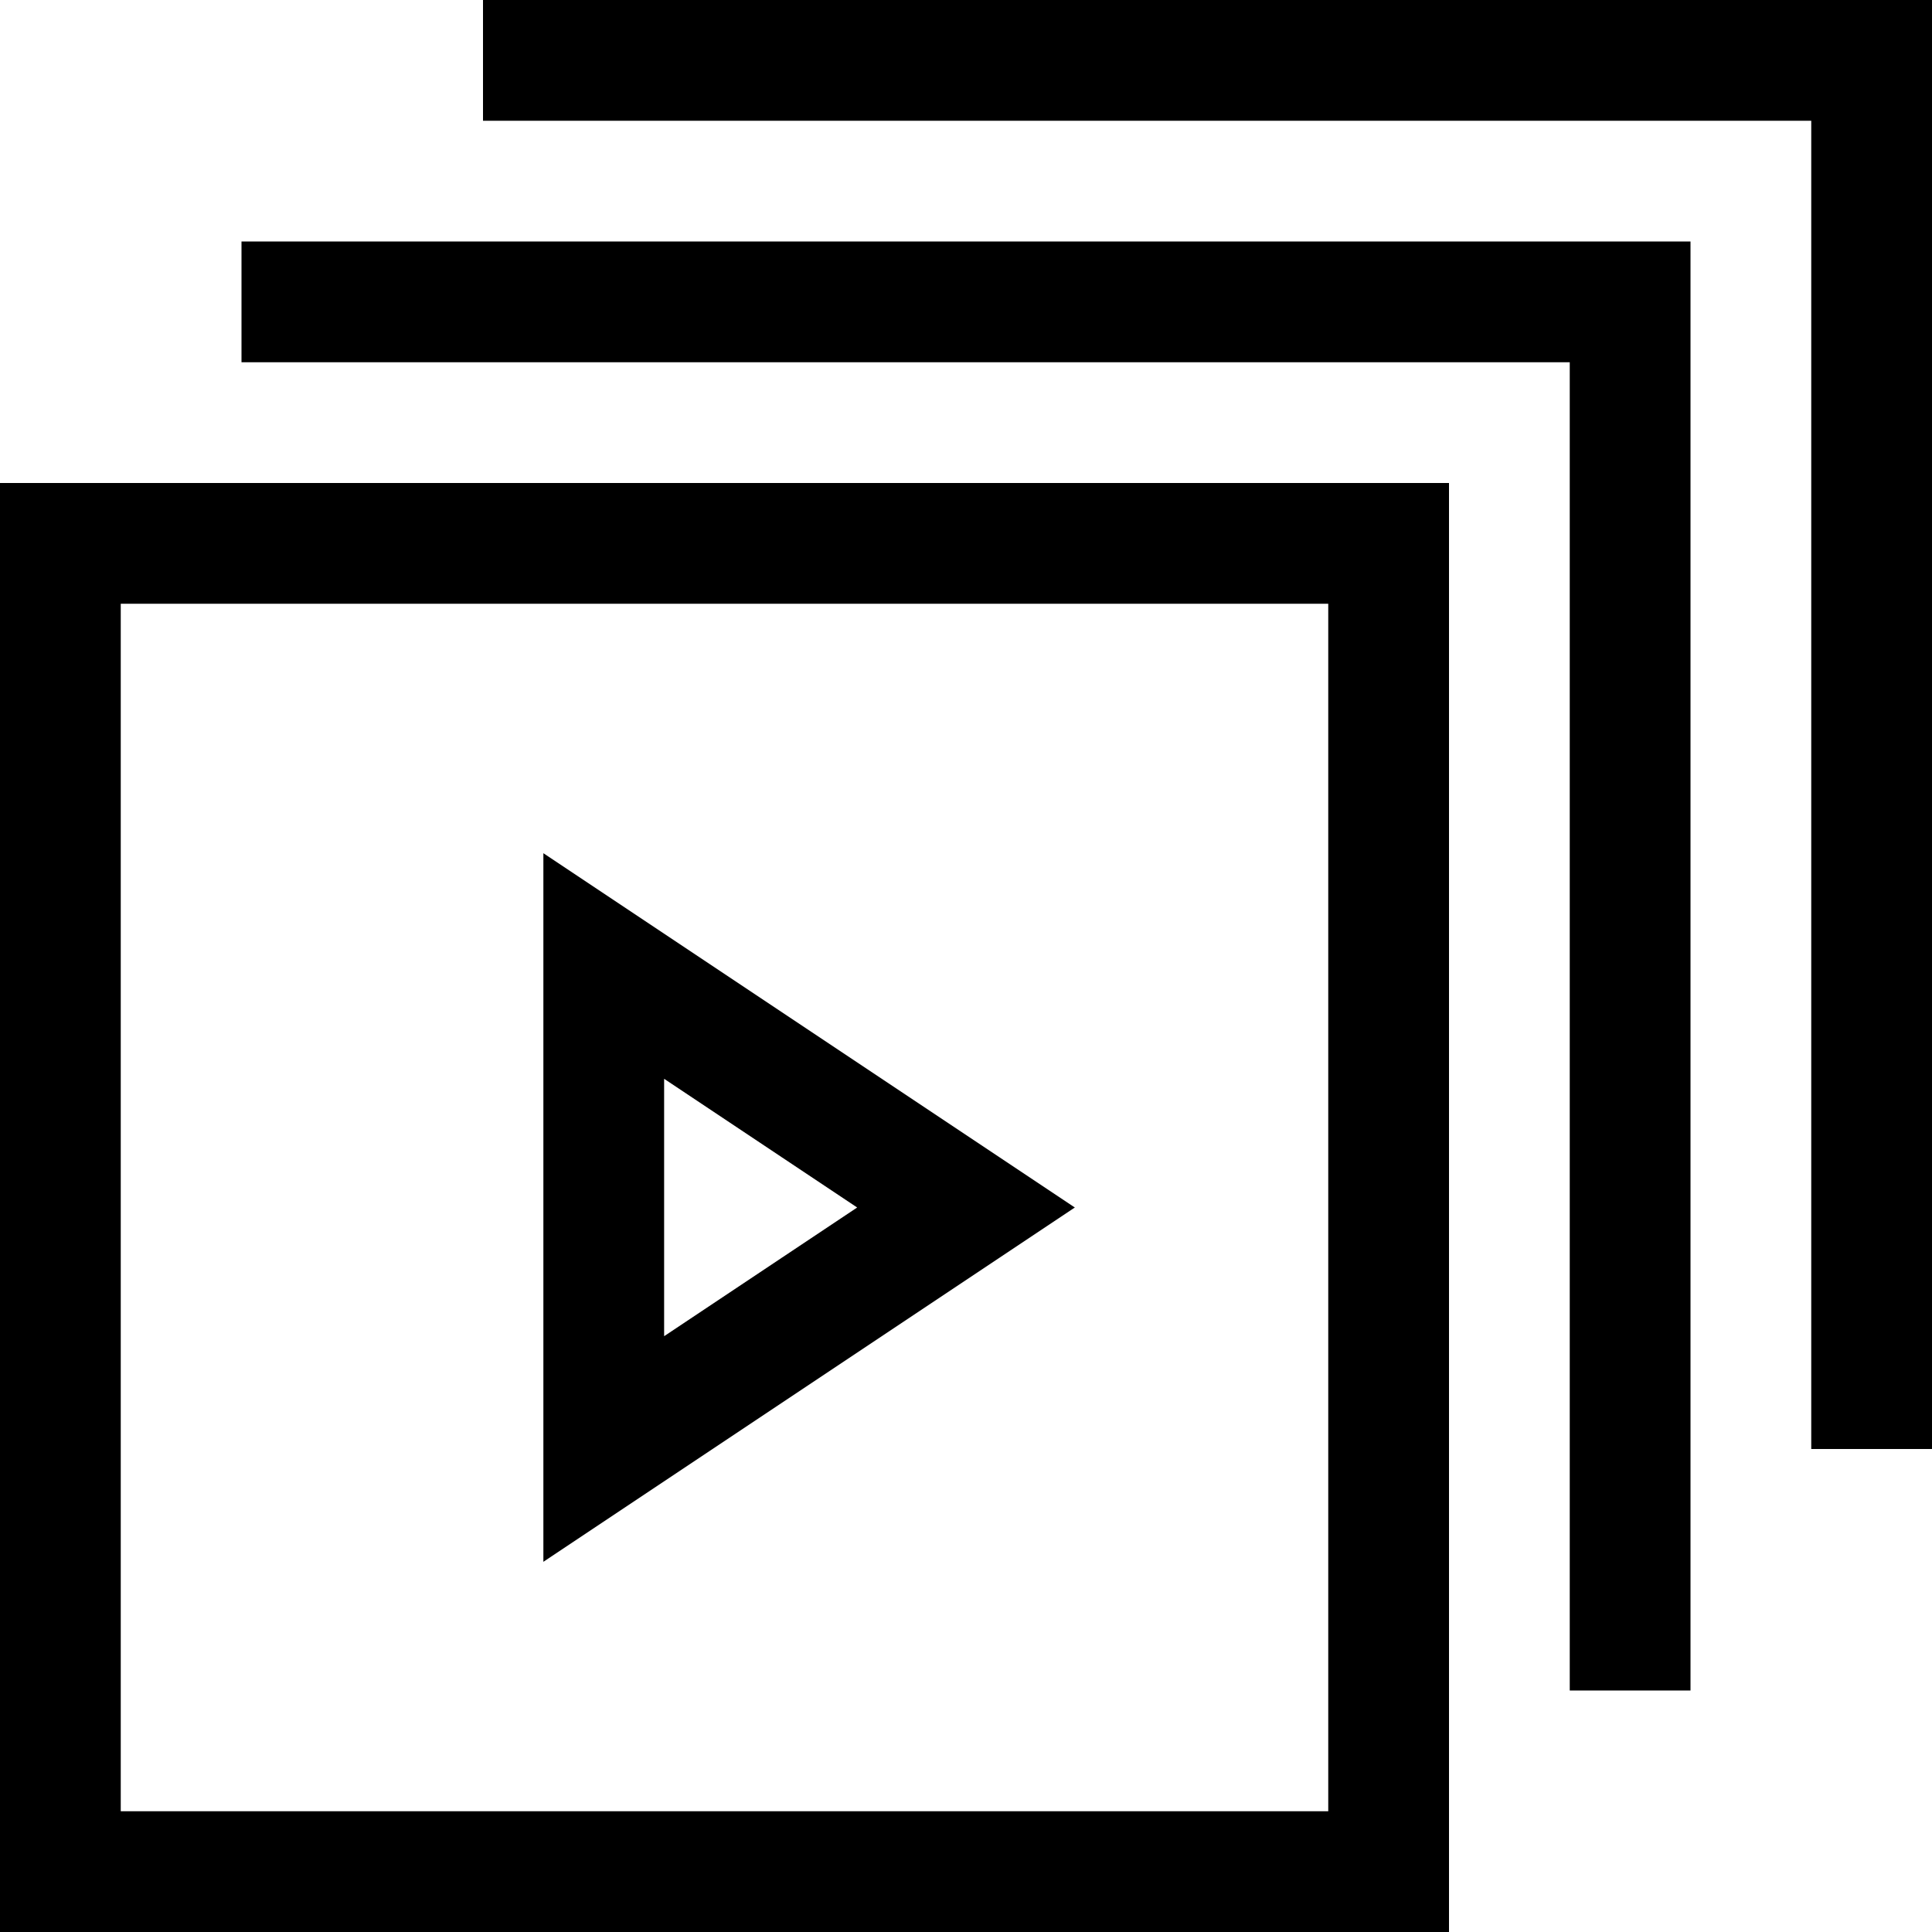 <svg width="32" height="32" viewBox="0 0 32 32" xmlns="http://www.w3.org/2000/svg">
    <g stroke="#000" stroke-width="2" fill="none" fill-rule="evenodd" stroke-linecap="square">
        <path d="M1 9h22v22H1z"/>
        <path d="M5 5h22v22"/>
        <path d="M9 1h22v22M10 24v-8l6 4z"/>
    </g>
</svg>
